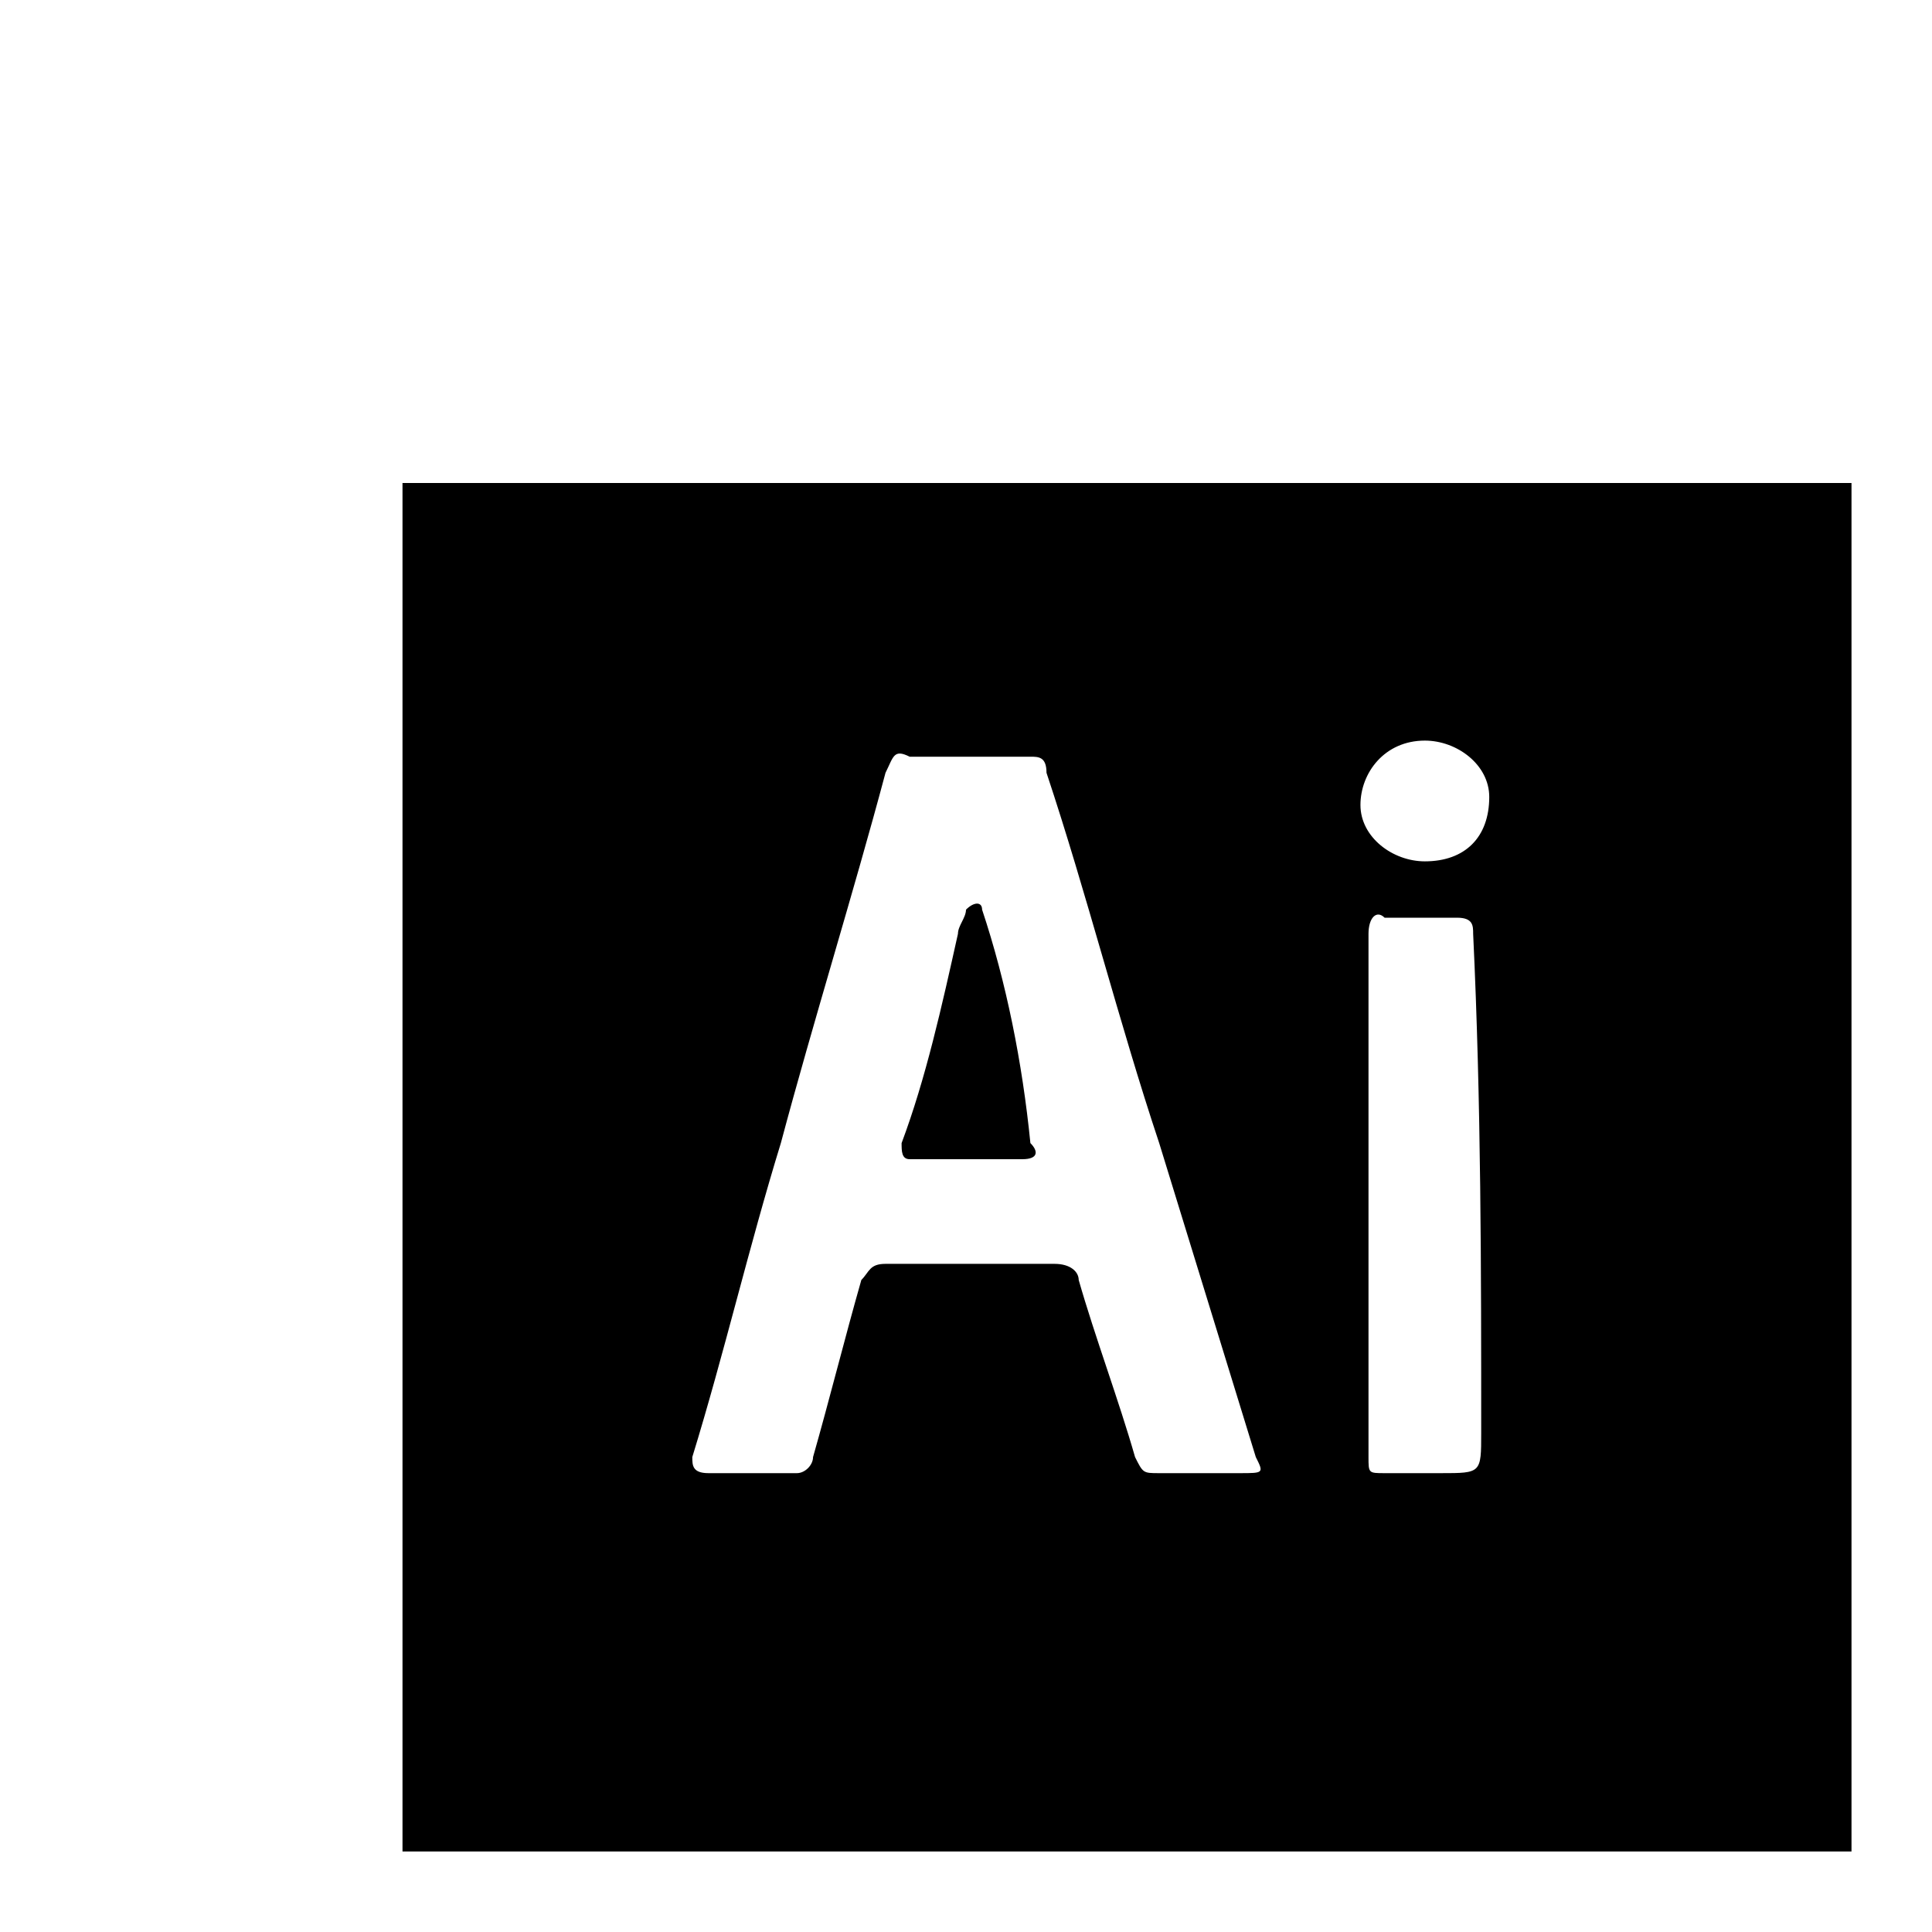 <?xml version="1.0" encoding="utf-8"?>
<!-- Generator: Adobe Illustrator 18.1.1, SVG Export Plug-In . SVG Version: 6.00 Build 0)  -->
<svg version="1.1" id="Layer_1" xmlns="http://www.w3.org/2000/svg" xmlns:xlink="http://www.w3.org/1999/xlink" x="0px" y="0px"
	 viewBox="2 2 24 24" enable-background="new 2 2 24 24" xml:space="preserve">
<g>
	<path d="M25,8H7l0,17h18L25,8z M17.4,20.3c-0.3,0-0.6,0-1,0c-0.2,0-0.2,0-0.3-0.2c-0.2-0.7-0.5-1.5-0.7-2.2c0-0.1-0.1-0.2-0.3-0.2
		c-0.7,0-1.4,0-2.1,0c-0.2,0-0.2,0.1-0.3,0.2c-0.2,0.7-0.4,1.5-0.6,2.2c0,0.1-0.1,0.2-0.2,0.2c-0.4,0-0.8,0-1.1,0
		c-0.2,0-0.2-0.1-0.2-0.2c0.4-1.3,0.7-2.6,1.1-3.9c0.4-1.5,0.9-3.1,1.3-4.6c0.1-0.2,0.1-0.3,0.3-0.2c0.2,0,0.4,0,0.7,0
		c0.3,0,0.5,0,0.8,0c0.1,0,0.2,0,0.2,0.2c0.5,1.5,0.9,3.1,1.4,4.6c0.4,1.3,0.8,2.6,1.2,3.9C17.7,20.3,17.7,20.3,17.4,20.3z
		 M20.4,19.8c0,0.5,0,0.5-0.5,0.5c-0.2,0-0.5,0-0.7,0c-0.2,0-0.2,0-0.2-0.2c0-1.1,0-2.2,0-3.3c0,0,0,0,0,0c0-1.1,0-2.1,0-3.2
		c0-0.2,0.1-0.3,0.2-0.2c0.3,0,0.6,0,0.9,0c0.2,0,0.2,0.1,0.2,0.2C20.4,15.7,20.4,17.8,20.4,19.8z M19.7,12.7
		c-0.4,0-0.8-0.3-0.8-0.7c0-0.4,0.3-0.8,0.8-0.8c0.4,0,0.8,0.3,0.8,0.7C20.5,12.4,20.2,12.7,19.7,12.7z"/>
	<path d="M14.2,13.3c0-0.1-0.1-0.1-0.2,0c0,0.1-0.1,0.2-0.1,0.3c-0.2,0.9-0.4,1.8-0.7,2.6c0,0.1,0,0.2,0.1,0.2c0.5,0,0.9,0,1.4,0
		c0.2,0,0.2-0.1,0.1-0.2C14.7,15.2,14.5,14.2,14.2,13.3z"/>
</g>
</svg>
